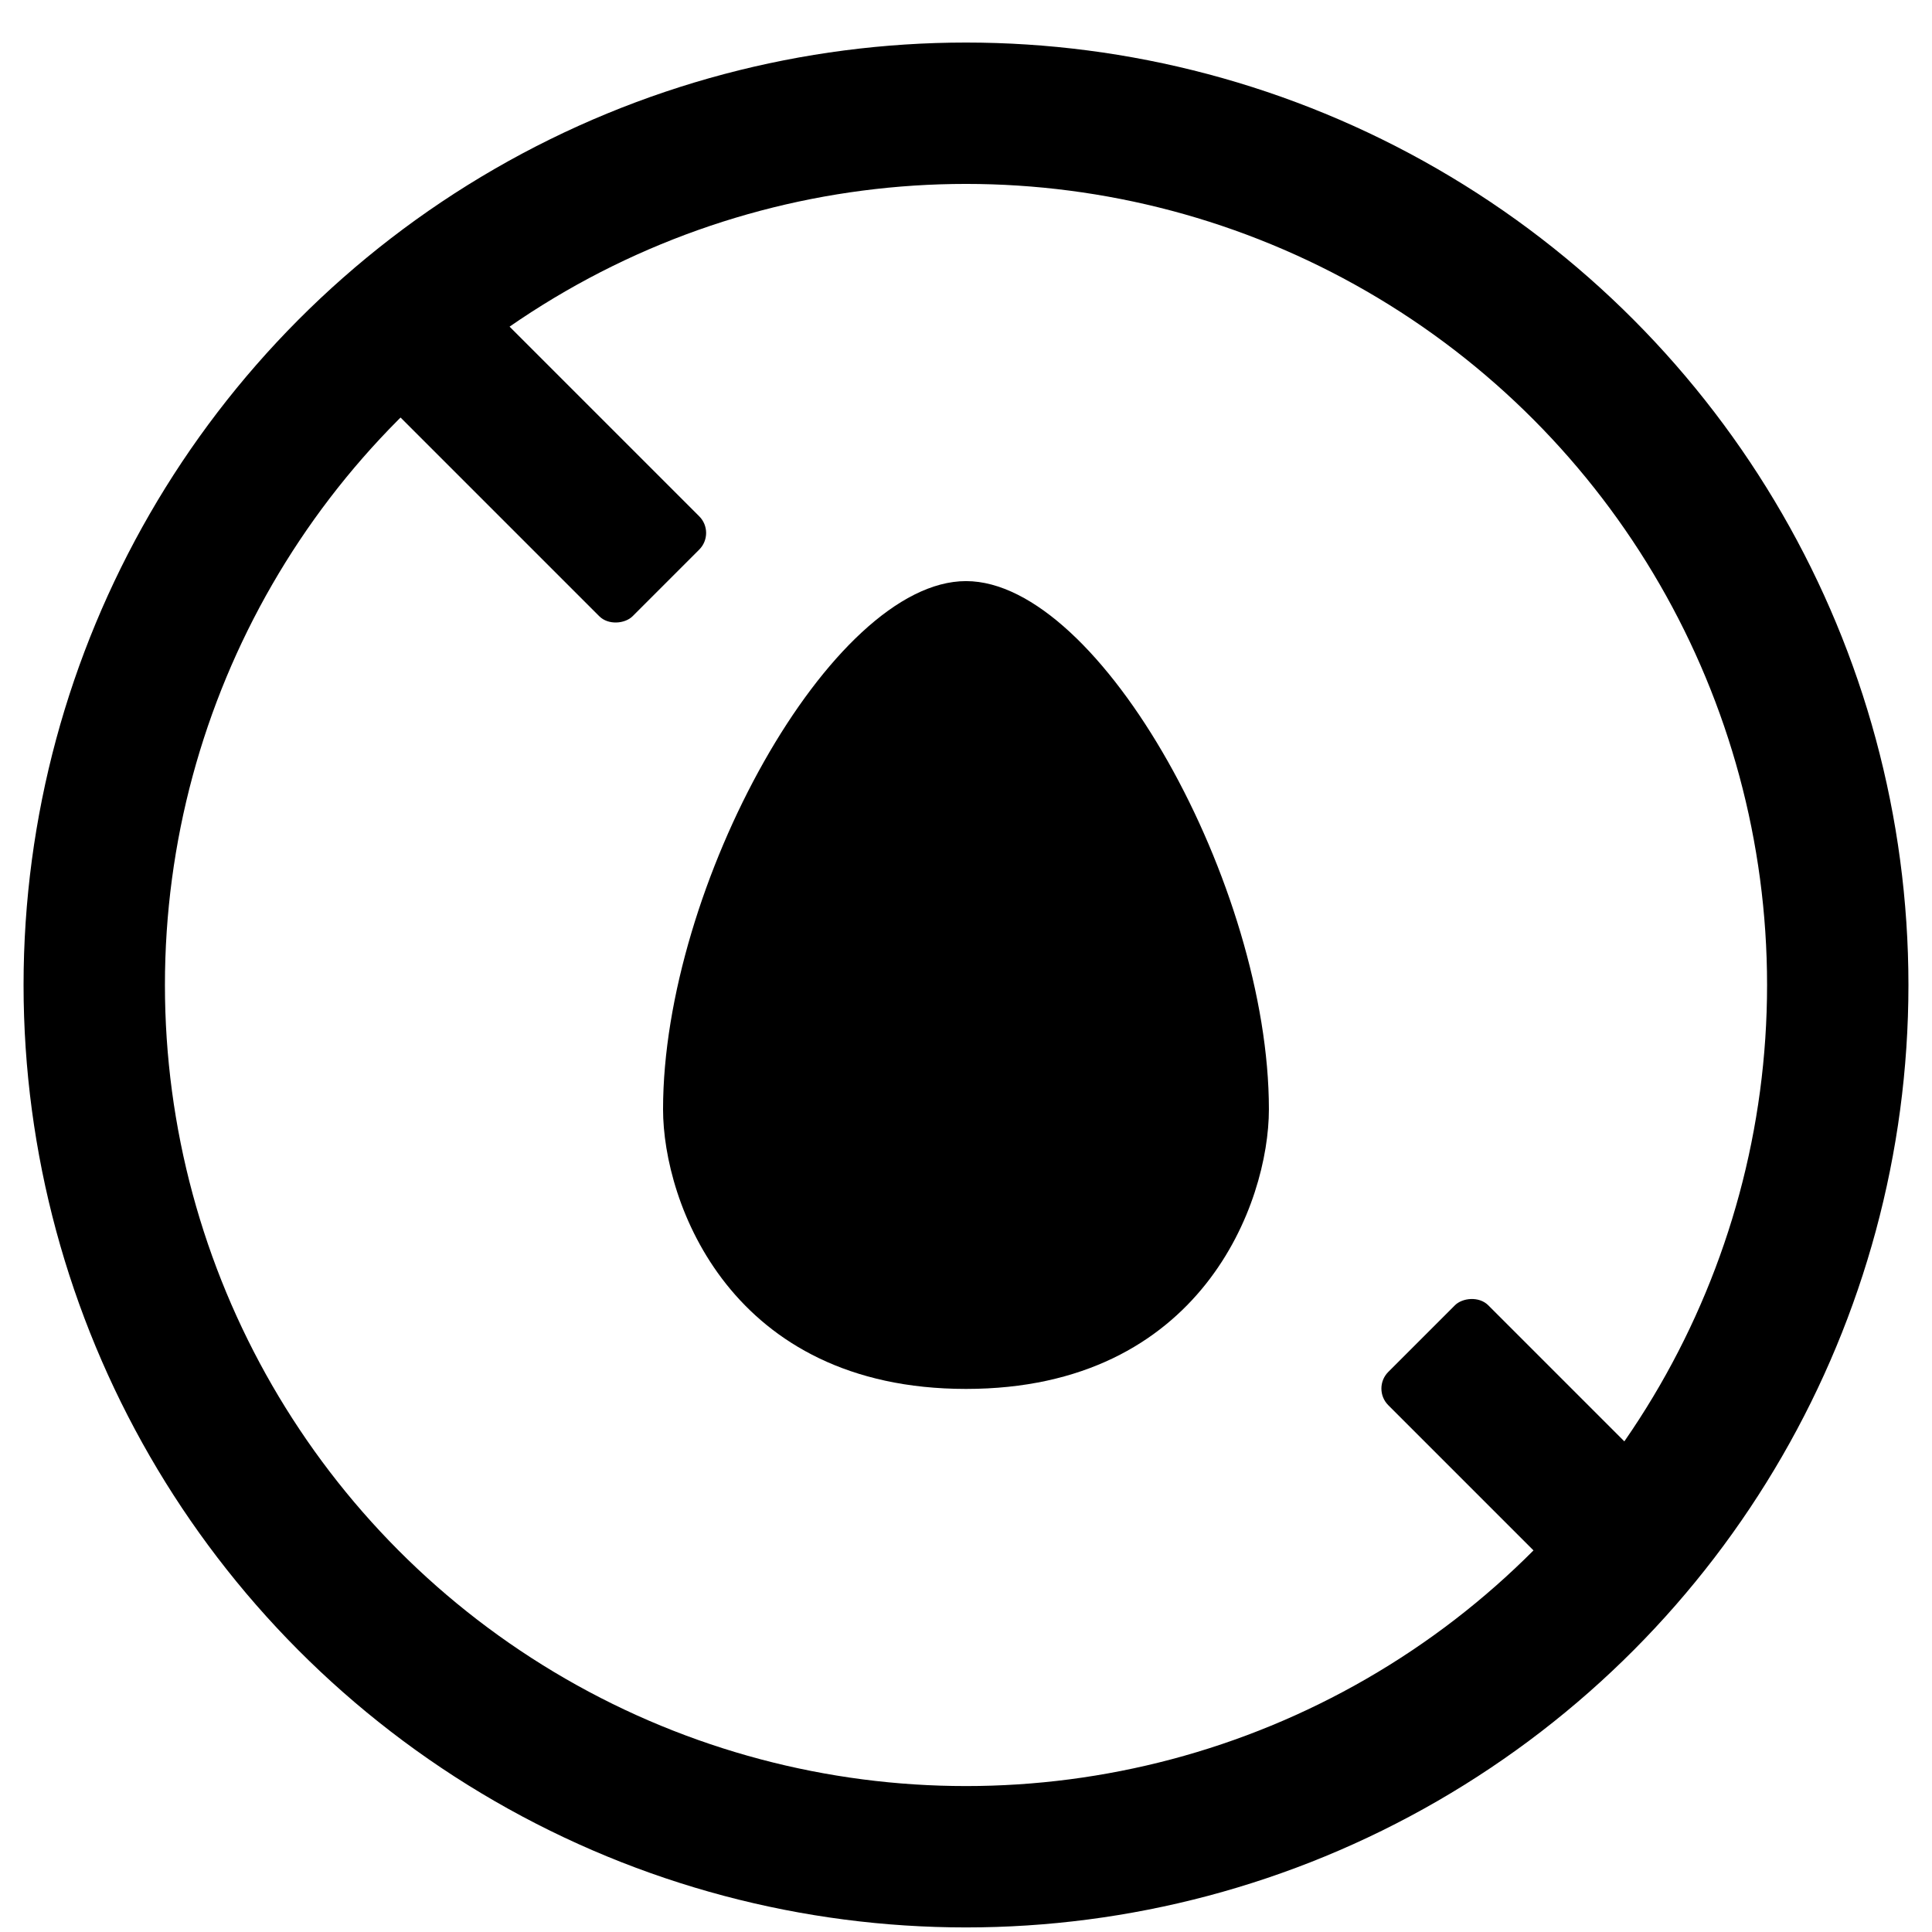 <svg width="41" height="41" viewBox="0 0 41 41" fill="none" xmlns="http://www.w3.org/2000/svg">
<rect width="7.143" height="3" rx="0.5" transform="matrix(-0.707 -0.707 -0.707 0.707 15.192 11.31)" fill="black"/>
<rect width="6.933" height="3" rx="0.5" transform="matrix(-0.707 -0.707 -0.707 0.707 36.131 32.248)" fill="black"/>
<circle cx="20.5" cy="20.903" r="18.5" stroke="black" stroke-width="3"/>
<path d="M26.928 23.541C26.928 25.519 25.5 29.475 20.5 29.475C15.5 29.475 14.071 25.519 14.071 23.541C14.071 18.807 17.643 12.332 20.5 12.332C23.357 12.332 26.928 18.807 26.928 23.541Z" fill="black"/>
</svg>

